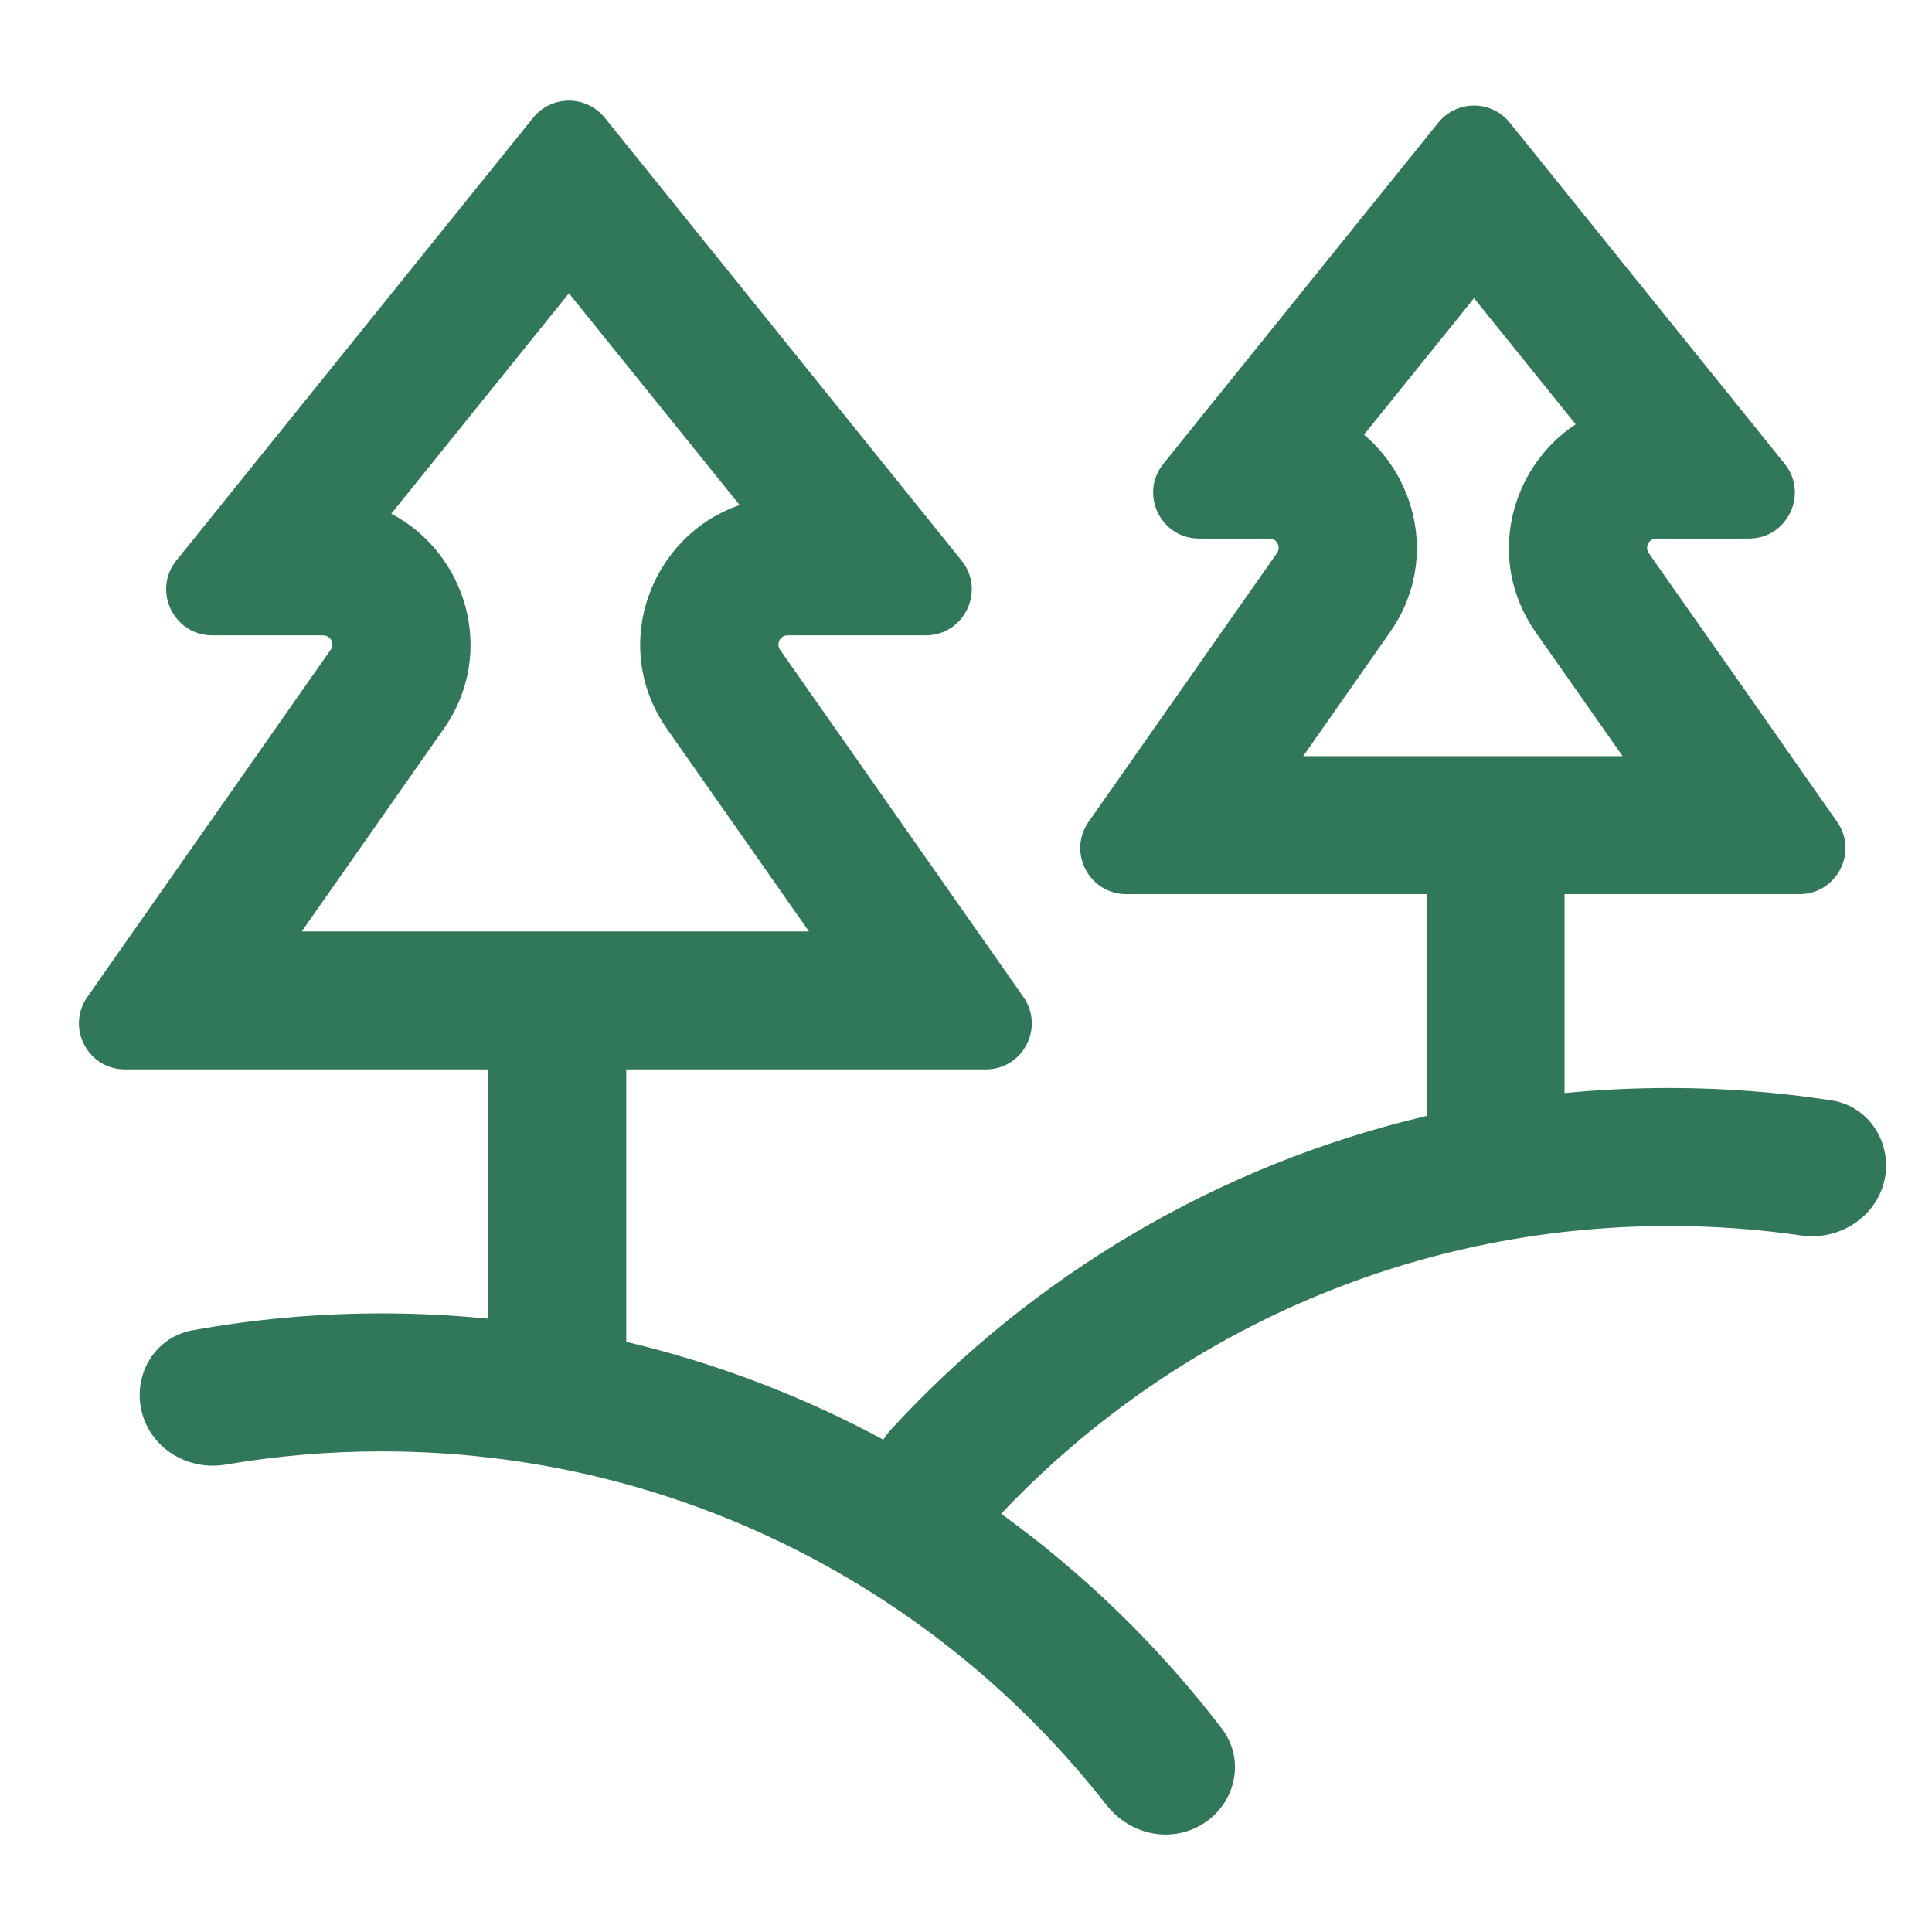 <svg width="20" height="20" viewBox="0 0 21 20" fill="none" xmlns="http://www.w3.org/2000/svg">
<g clip-path="url(#clip0_2_2345)">
<path fill-rule="evenodd" clip-rule="evenodd" d="M6.184 2.688L4.253 5.084C5.061 5.505 5.408 6.588 4.822 7.424L3.28 9.624H8.793L7.251 7.424C6.614 6.516 7.08 5.316 8.04 4.99L6.184 2.688ZM9.898 4.906L6.574 0.78C6.373 0.532 5.995 0.532 5.795 0.78L2.47 4.906L2.461 4.917L2.307 5.109L1.917 5.592C1.74 5.812 1.788 6.105 1.966 6.272C2.009 6.313 2.059 6.346 2.116 6.369C2.174 6.393 2.238 6.406 2.307 6.406H2.927H3.174H3.188H3.369H3.512C3.593 6.406 3.64 6.497 3.594 6.563L3.512 6.68L2.791 7.709L2.653 7.906L1.449 9.624L1.446 9.628L1.358 9.753L0.949 10.337C0.717 10.669 0.954 11.124 1.358 11.124H2.072H2.225H2.229H5.307V13.834C4.927 13.796 4.541 13.776 4.151 13.776C3.448 13.776 2.76 13.839 2.092 13.96C1.663 14.038 1.42 14.483 1.556 14.898C1.678 15.272 2.068 15.486 2.456 15.419C3.006 15.325 3.573 15.276 4.151 15.276C7.349 15.276 10.198 16.779 12.028 19.121C12.236 19.388 12.586 19.508 12.908 19.403C13.383 19.247 13.583 18.685 13.28 18.288C12.599 17.398 11.79 16.611 10.882 15.954C12.703 14.028 15.282 12.826 18.142 12.826C18.63 12.826 19.11 12.861 19.58 12.929C20.053 12.997 20.501 12.646 20.501 12.168C20.501 11.819 20.256 11.514 19.91 11.461C19.334 11.372 18.743 11.326 18.142 11.326C17.759 11.326 17.38 11.345 17.006 11.381V9.219H18.688H18.693H18.846H19.559C19.963 9.219 20.201 8.764 19.968 8.432L19.559 7.848L19.471 7.723L19.469 7.719L18.863 6.854L18.725 6.657L18.003 5.629L17.922 5.512C17.875 5.445 17.922 5.354 18.003 5.354H18.128H18.142H18.146H18.388H19.009C19.163 5.354 19.292 5.289 19.381 5.189C19.409 5.157 19.434 5.121 19.453 5.084C19.538 4.919 19.534 4.709 19.398 4.541L19.009 4.057L18.854 3.866L18.845 3.854L16.411 0.834C16.211 0.585 15.833 0.585 15.633 0.834L13.199 3.854L13.189 3.866L13.035 4.057L12.646 4.541C12.577 4.626 12.542 4.722 12.535 4.817C12.534 4.828 12.534 4.84 12.534 4.851C12.533 5.11 12.737 5.354 13.035 5.354H13.655H13.798C13.832 5.354 13.86 5.37 13.878 5.393L13.881 5.398C13.903 5.43 13.906 5.475 13.88 5.512L13.798 5.629L13.077 6.657L13.035 6.718L12.941 6.852L12.333 7.719L12.331 7.723L12.243 7.848L11.833 8.432C11.601 8.764 11.838 9.219 12.243 9.219H12.956H13.109H13.114H15.506V11.63C13.235 12.163 11.224 13.369 9.695 15.027C9.659 15.066 9.628 15.107 9.602 15.149C8.732 14.68 7.794 14.319 6.807 14.085V11.124H9.844H9.849H10.001H10.715C11.119 11.124 11.356 10.669 11.124 10.337L10.715 9.753L10.627 9.628L10.624 9.624L9.42 7.906L9.282 7.709L8.561 6.68L8.479 6.563C8.433 6.497 8.48 6.406 8.561 6.406H8.704H9.18H9.195H9.441H9.96H10.062C10.107 6.406 10.149 6.4 10.19 6.39C10.526 6.304 10.687 5.884 10.451 5.592L10.062 5.109L9.907 4.917L9.898 4.906ZM14.826 4.225L16.022 2.741L17.127 4.112C16.418 4.578 16.141 5.585 16.693 6.373L17.637 7.719H14.165L15.108 6.373C15.619 5.644 15.421 4.727 14.826 4.225Z" fill="#31775A"/>
</g>
<defs>
<clipPath id="clip0_2_2345">
<rect width="20" height="20" fill="white" transform="translate(0.5)"/>
</clipPath>
</defs>
</svg>
